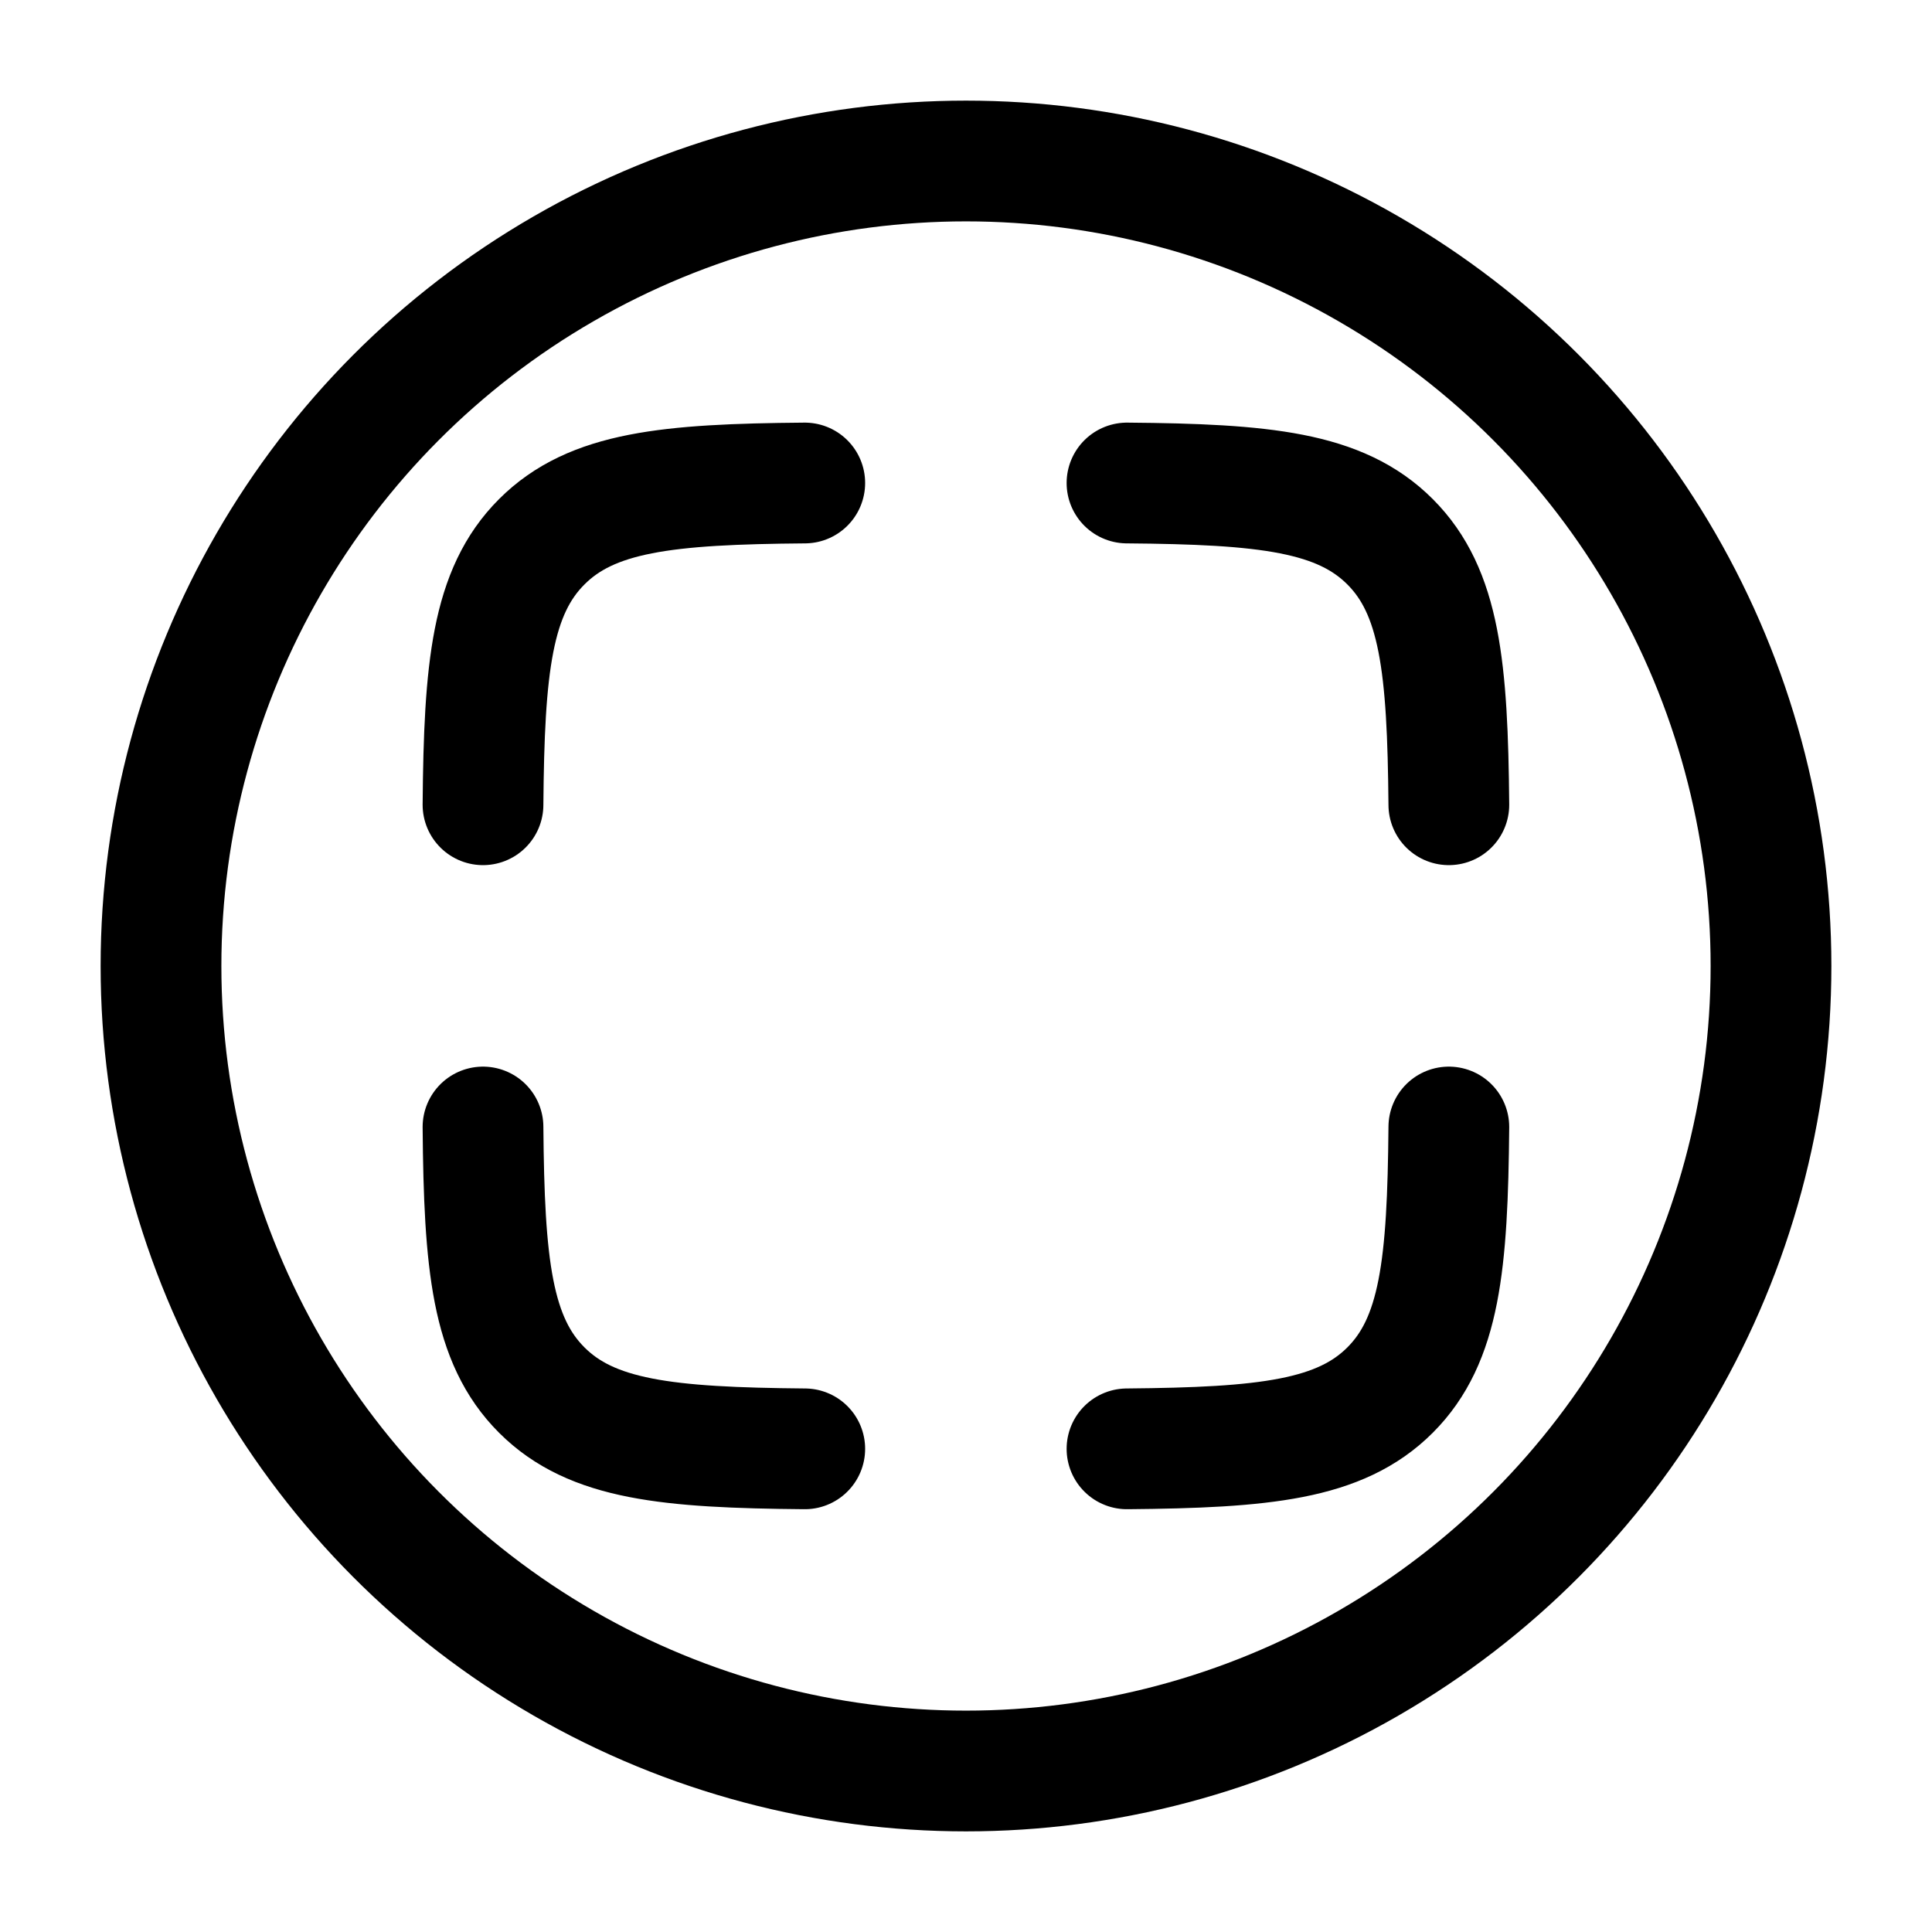 <svg width="24" height="24" viewBox="0 0 24 24" fill="none" xmlns="http://www.w3.org/2000/svg">
<path d="M6 9.997C6.014 8.291 6.109 7.35 6.73 6.73C7.35 6.109 8.291 6.014 9.997 6" stroke="#000000" stroke-width="1.5" stroke-linecap="round"/>
<path d="M6 14C6.014 15.707 6.109 16.648 6.73 17.268C7.35 17.888 8.291 17.983 9.997 17.998" stroke="#000000" stroke-width="1.5" stroke-linecap="round"/>
<path d="M17.998 9.997C17.983 8.291 17.888 7.35 17.268 6.73C16.648 6.109 15.707 6.014 14 6" stroke="#000000" stroke-width="1.5" stroke-linecap="round"/>
<path d="M17.998 14C17.983 15.707 17.888 16.648 17.268 17.268C16.648 17.888 15.707 17.983 14 17.998" stroke="#000000" stroke-width="1.5" stroke-linecap="round"/>
<circle cx="12" cy="12" r="10" stroke="#000000" stroke-width="1.5"/>
</svg>
